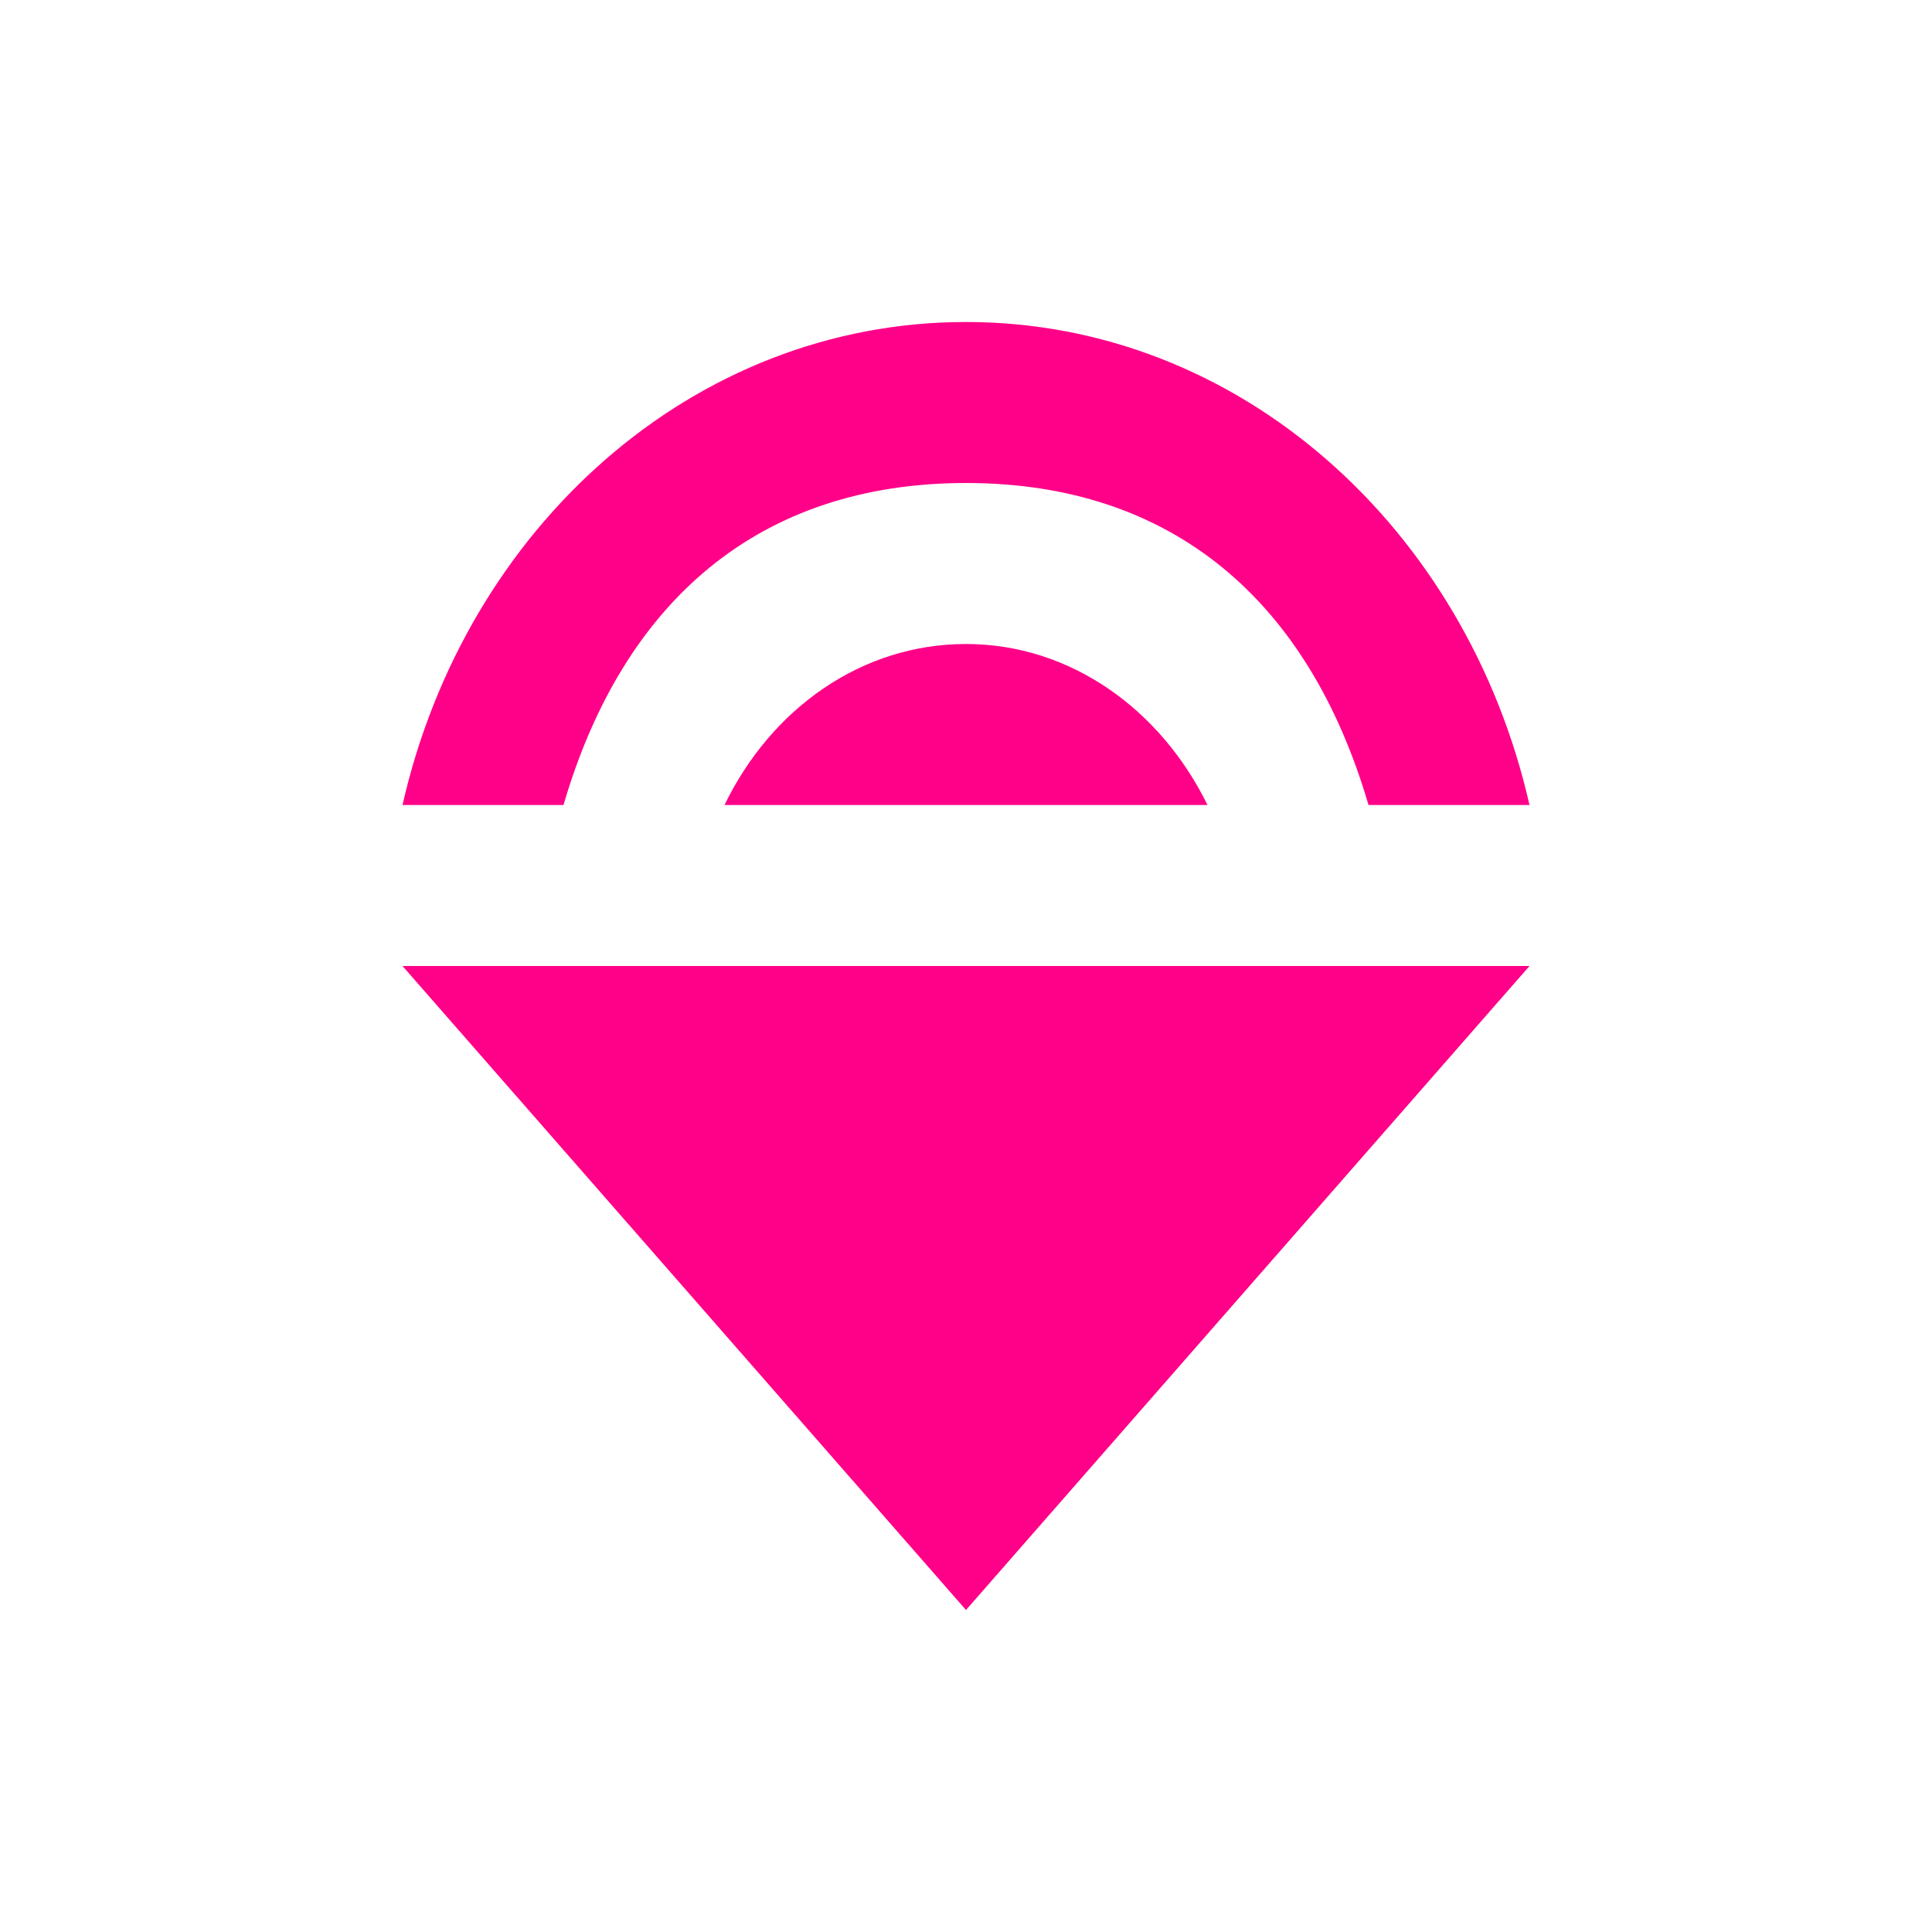 <svg xmlns="http://www.w3.org/2000/svg" width="24" height="24" version="1.1">
 <defs>
  <style id="current-color-scheme" type="text/css">
   .ColorScheme-Text { color:#ff0088; } .ColorScheme-Highlight { color:#4285f4; } .ColorScheme-NeutralText { color:#ff9800; } .ColorScheme-PositiveText { color:#4caf50; } .ColorScheme-NegativeText { color:#f44336; }
  </style>
 </defs>
 <path style="fill:currentColor" class="ColorScheme-Text" d="M 12,4 C 8.6,4 5.78,6.564 5,10 l 2,0 c 0.74,-2.531 2.43,-4 5,-4 2.57,0 4.26,1.469 5,4 l 2,0 C 18.22,6.564 15.4,4 12,4 Z m 0,4 C 10.7,8 9.58,8.804 9,10 l 6,0 C 14.42,8.816 13.3,8 12,8 Z m -7,4 7,8 7,-8 z"/>
</svg>
